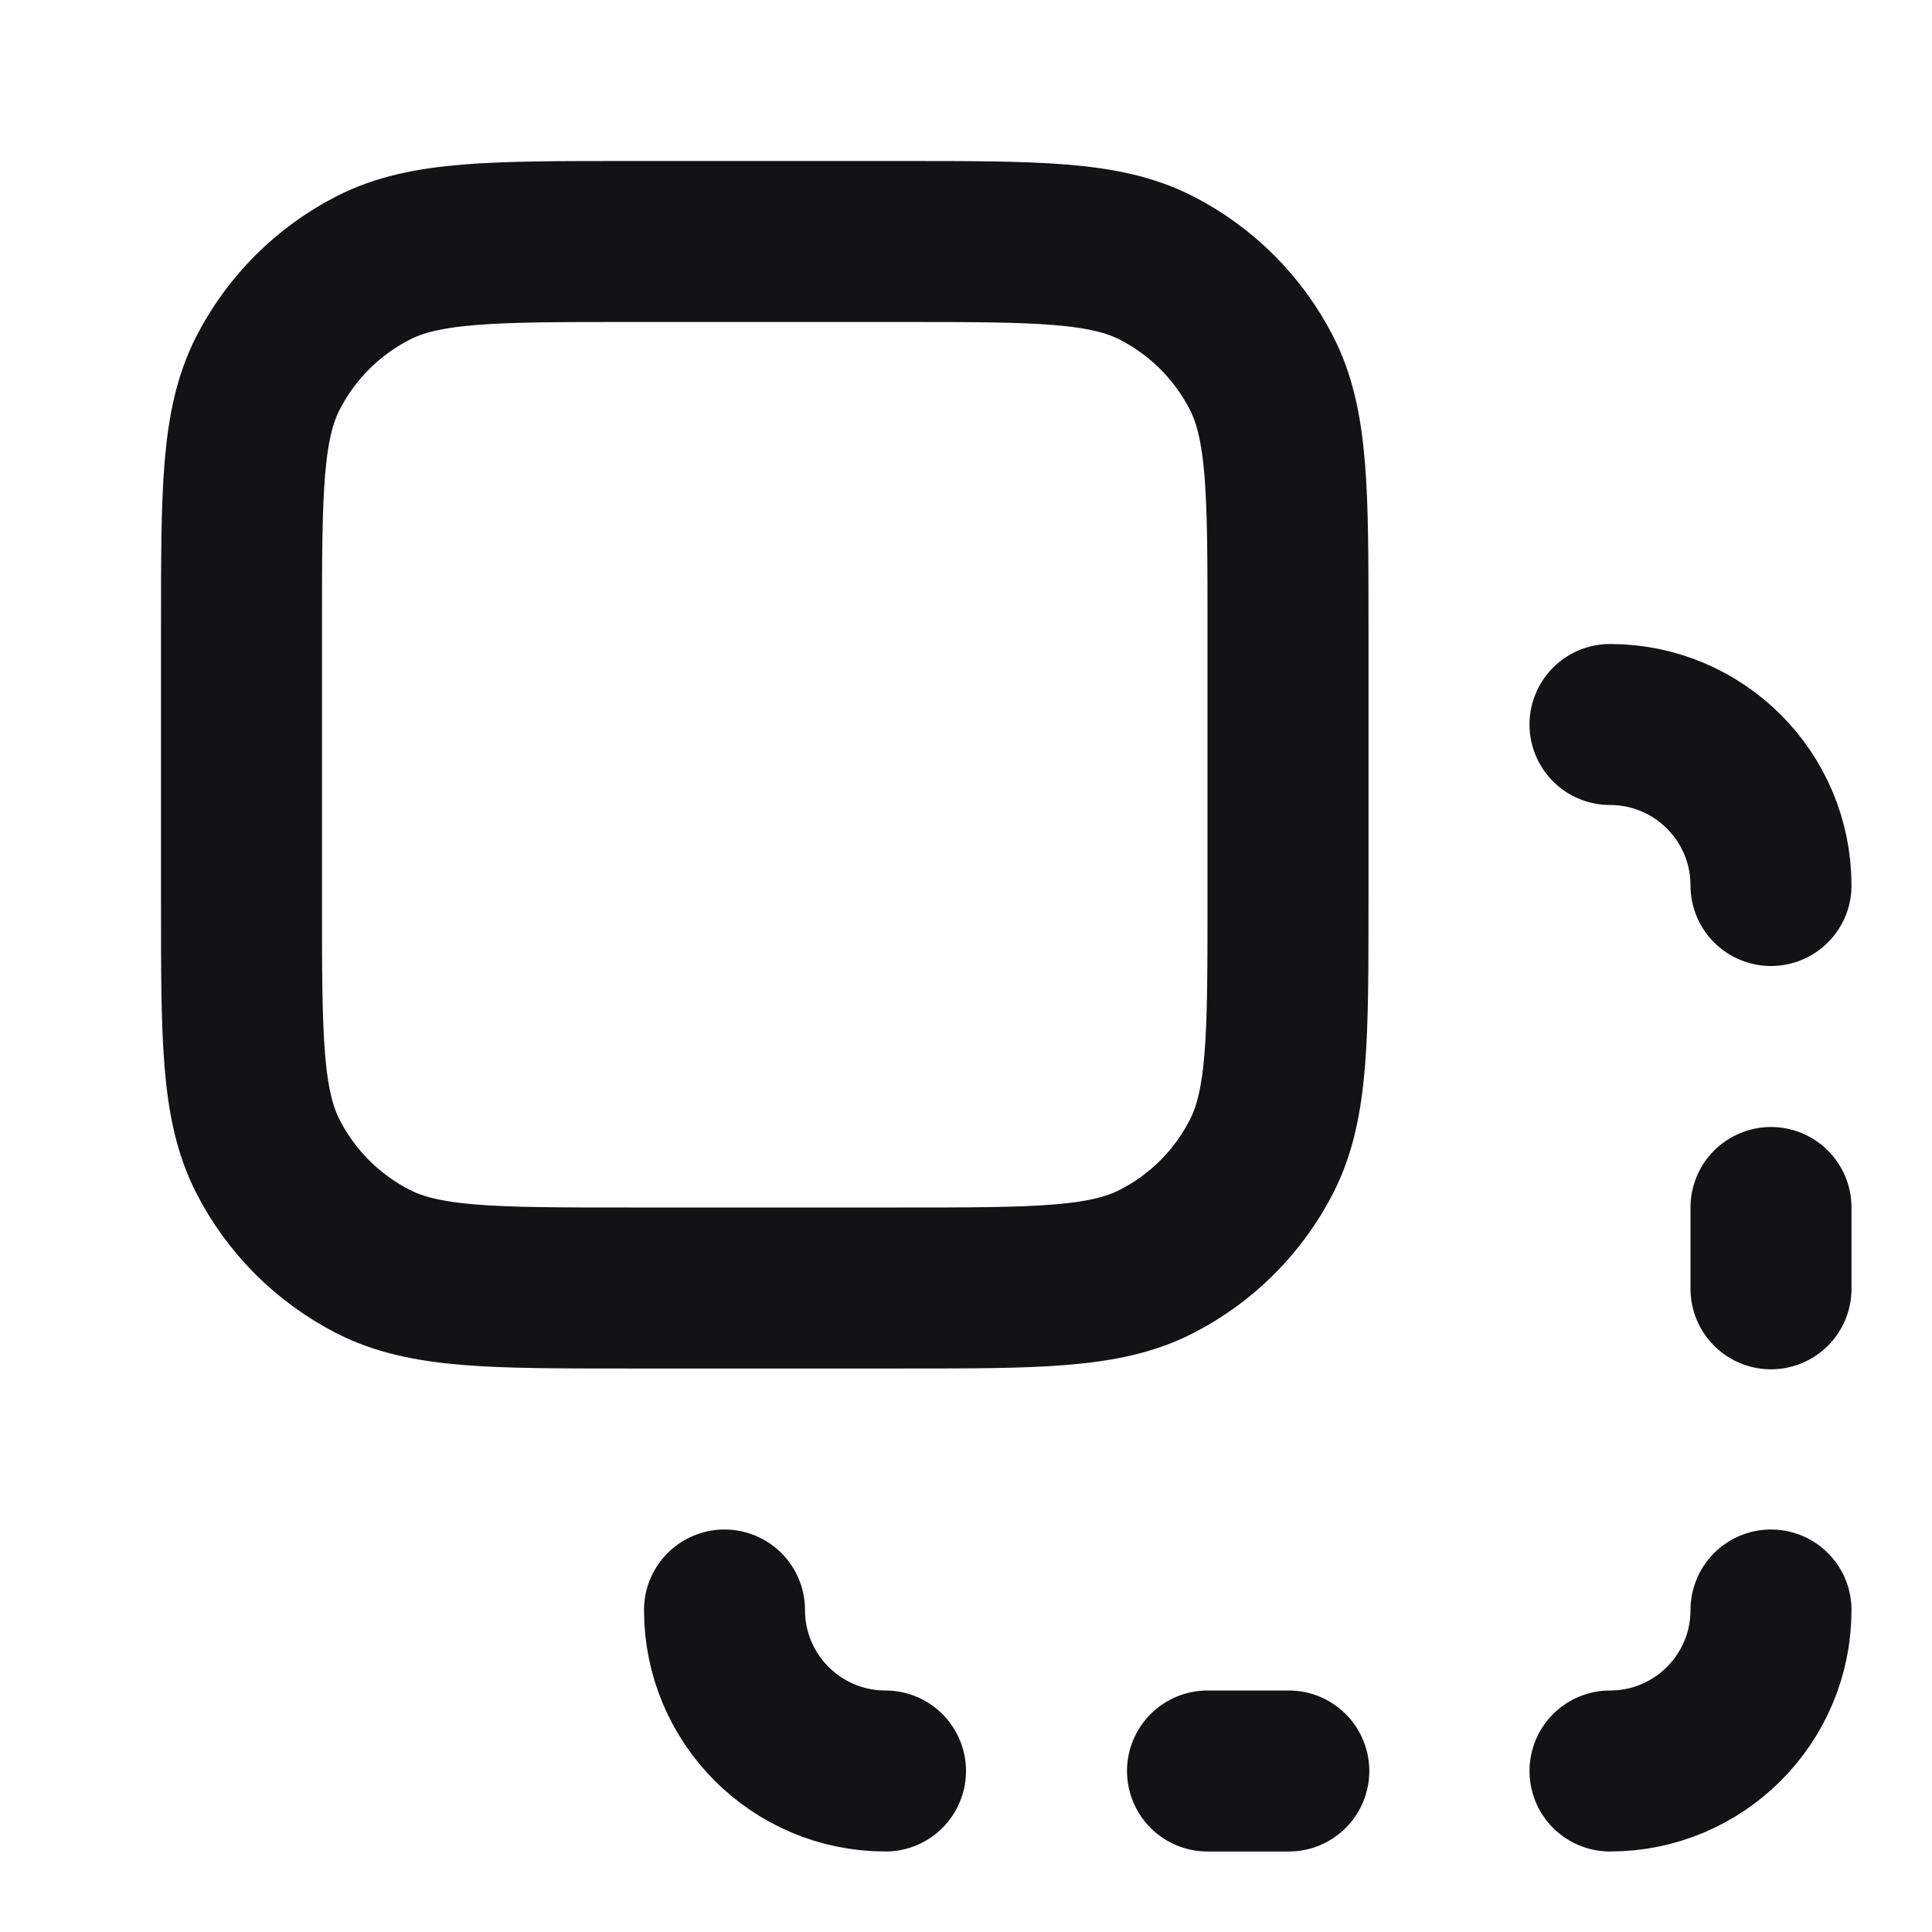 <svg width="24" height="24" viewBox="0 0 24 24" fill="none" xmlns="http://www.w3.org/2000/svg">
<path d="M22 15V16.01M16.01 22H15M22 20C22 21.105 21.105 22 20 22M20 9C21.105 9 22 9.895 22 11M11 22C9.895 22 9 21.105 9 20M11.2 16H7.8C6.12 16 5.28 16 4.638 15.673C4.074 15.385 3.615 14.927 3.327 14.362C3 13.72 3 12.88 3 11.2L3 7.8C3 6.12 3 5.28 3.327 4.638C3.615 4.074 4.074 3.615 4.638 3.327C5.28 3 6.12 3 7.8 3L11.2 3C12.88 3 13.72 3 14.362 3.327C14.927 3.615 15.385 4.074 15.673 4.638C16 5.28 16 6.12 16 7.8V11.2C16 12.88 16 13.72 15.673 14.362C15.385 14.927 14.927 15.385 14.362 15.673C13.72 16 12.88 16 11.2 16Z" stroke="#131316" stroke-width="2" stroke-linecap="round" stroke-linejoin="round"/>
</svg>
